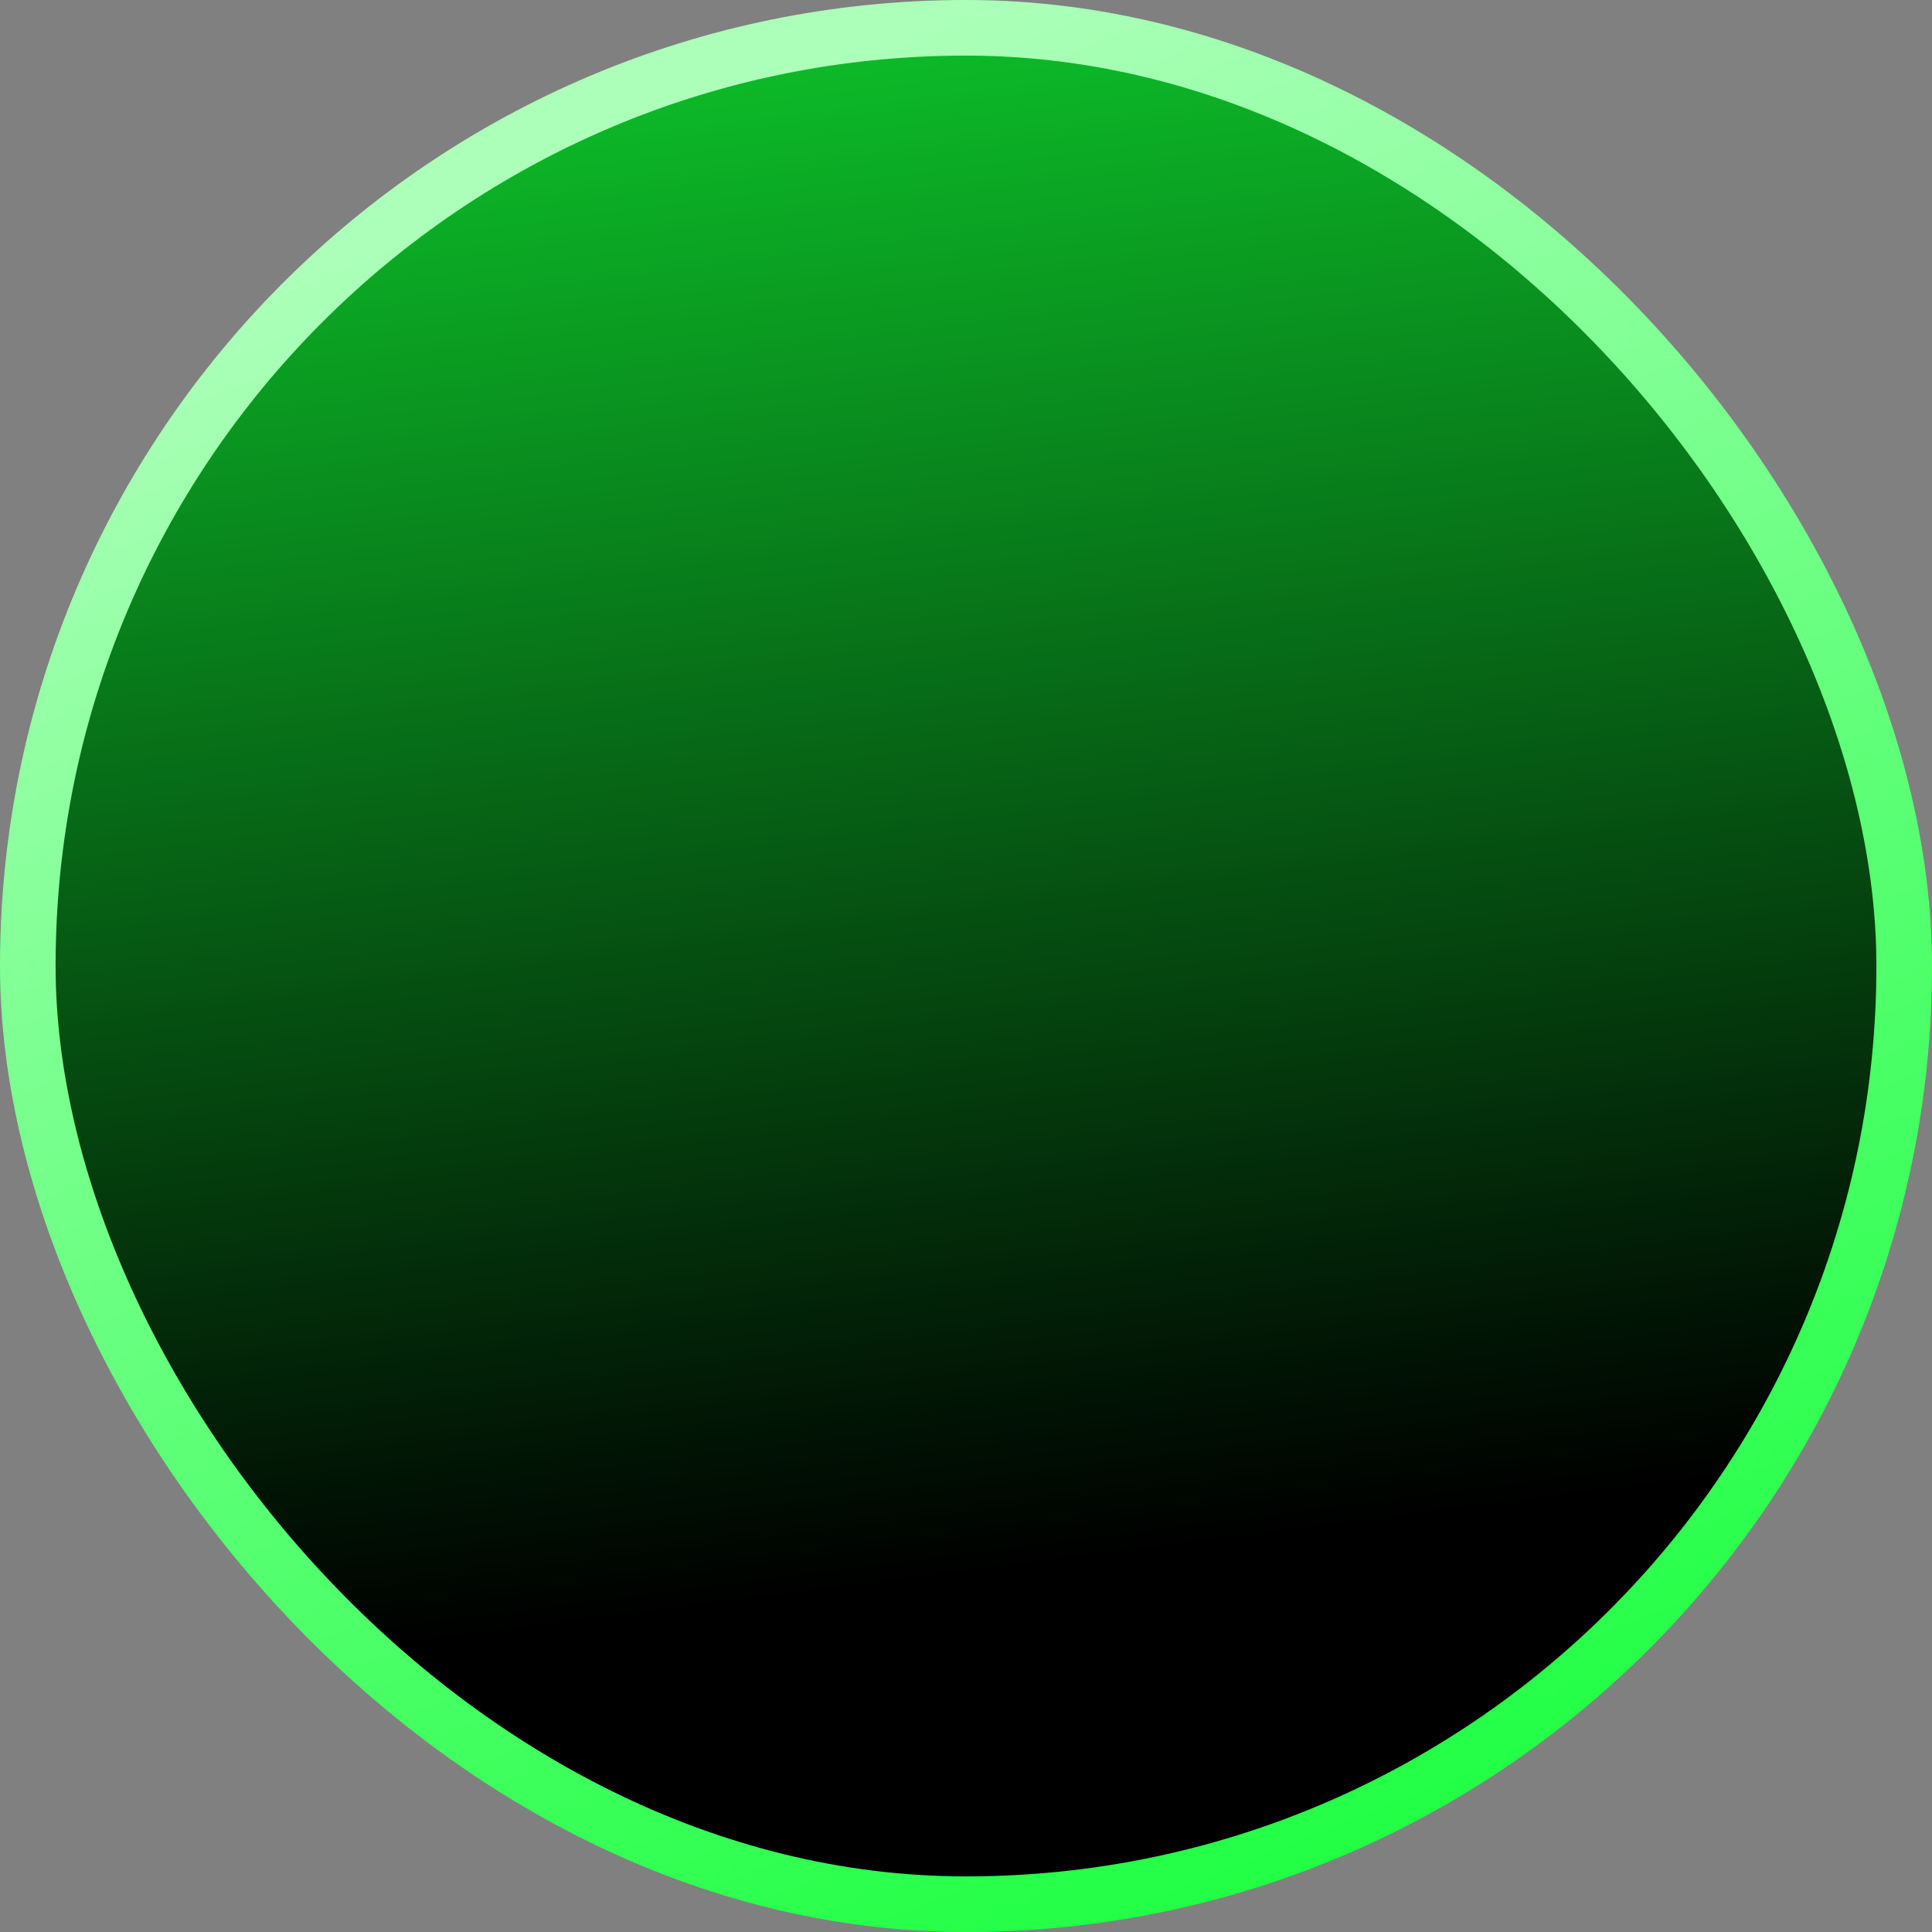 <svg width="139" height="139" viewBox="0 0 139 139" fill="none" xmlns="http://www.w3.org/2000/svg">
<rect x="0" y="0" width="139" height="139" fill="#808080" stroke="none"/>
<rect x="2" y="2" width="135" height="135" rx="67.5" fill="url(#paint0_linear_240_504)" stroke="url(#paint1_linear_240_504)" stroke-width="4"/>
<defs>
<linearGradient id="paint0_linear_240_504" x1="1.9153e-05" y1="-228.5" x2="44" y2="116.5" gradientUnits="userSpaceOnUse">
<stop stop-color="#ACFFB9"/>
<stop offset="0.568" stop-color="#11FF37"/>
<stop offset="1"/>
</linearGradient>
<linearGradient id="paint1_linear_240_504" x1="69.5" y1="-1.65701e-06" x2="125.1" y2="139" gradientUnits="userSpaceOnUse">
<stop stop-color="#ACFFB9"/>
<stop offset="1" stop-color="#11FF37"/>
</linearGradient>
</defs>
</svg>
